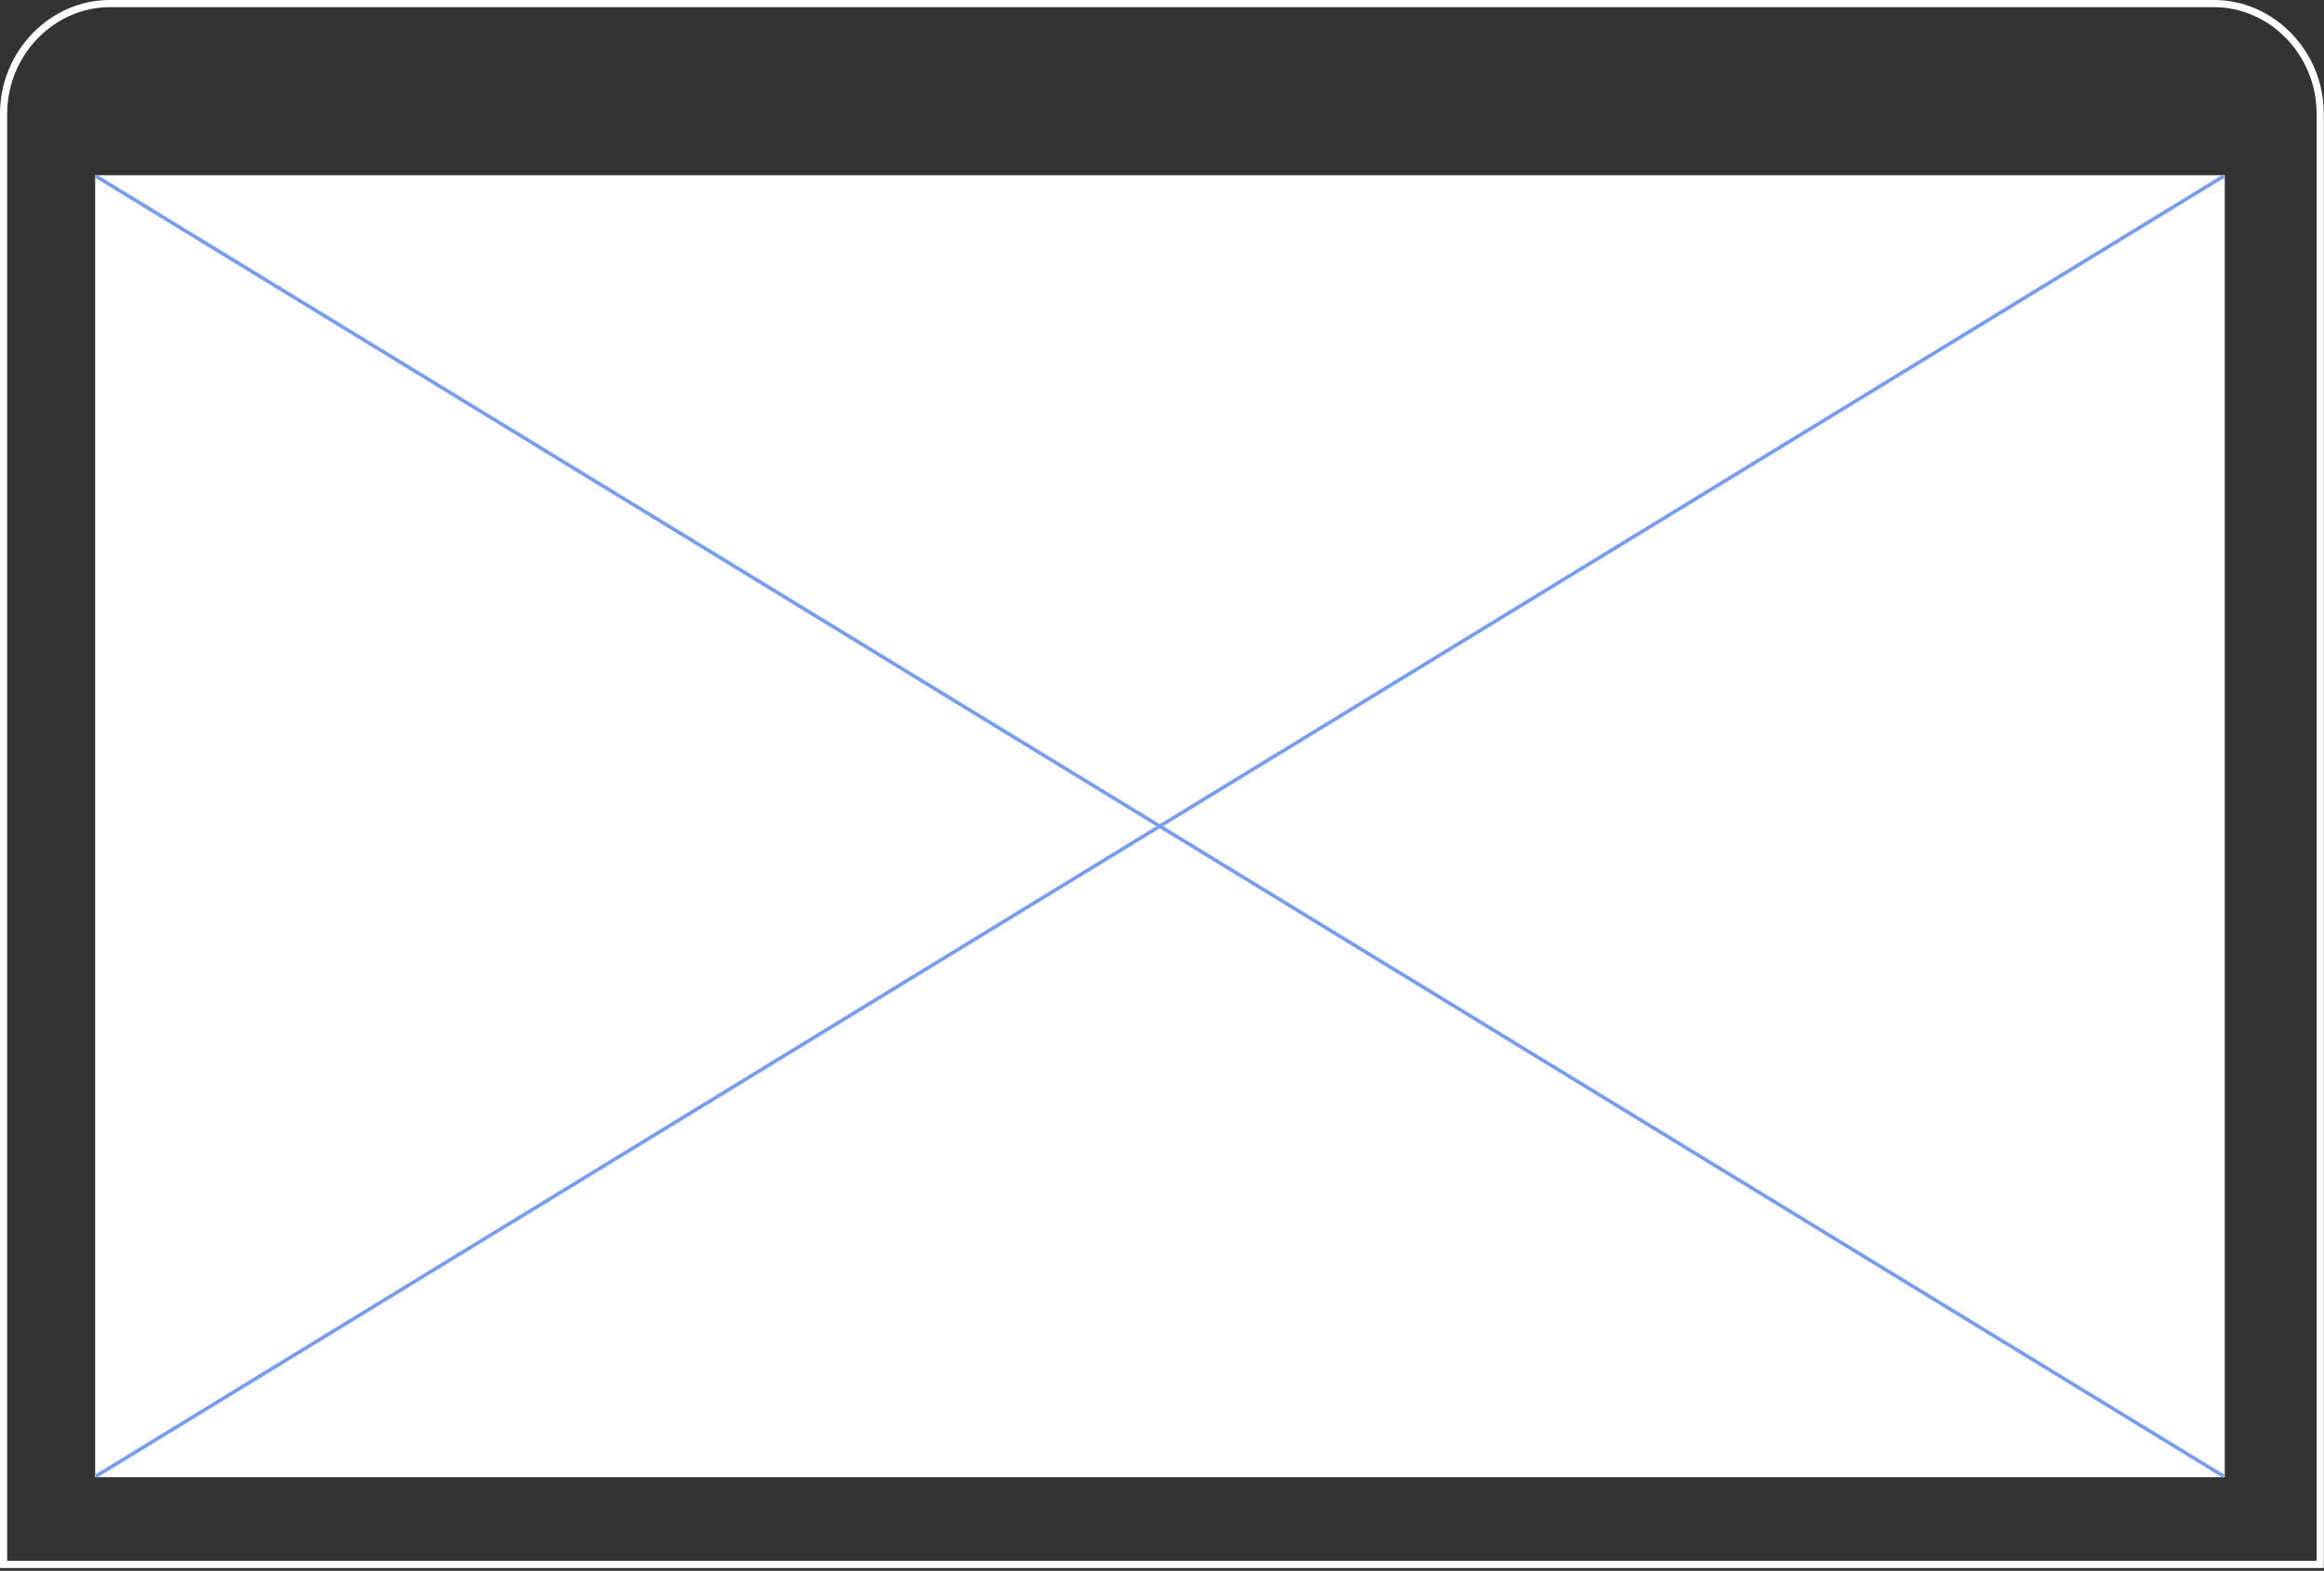 <svg width="648" height="438" viewBox="0 0 648 438" fill="none" xmlns="http://www.w3.org/2000/svg">
<rect x="0" y="0" width="648" height="438" fill="#333333" stroke="none"/>
<path fill-rule="evenodd" clip-rule="evenodd" d="M617.371 1H30.576C14.61 1 1 14.73 1 31.736V436.216L646.947 436.216V31.736C646.947 14.728 633.386 1 617.371 1Z" stroke="white" stroke-width="2"/>
<rect x="27.027" y="49.353" width="592.797" height="362.042" fill="white" stroke="white"/>
<path d="M27.105 49.353L619.637 411.396" stroke="#769DF3" stroke-linecap="square"/>
<path d="M27.105 411.396L619.637 49.353" stroke="#769DF3" stroke-linecap="square"/>
</svg>
